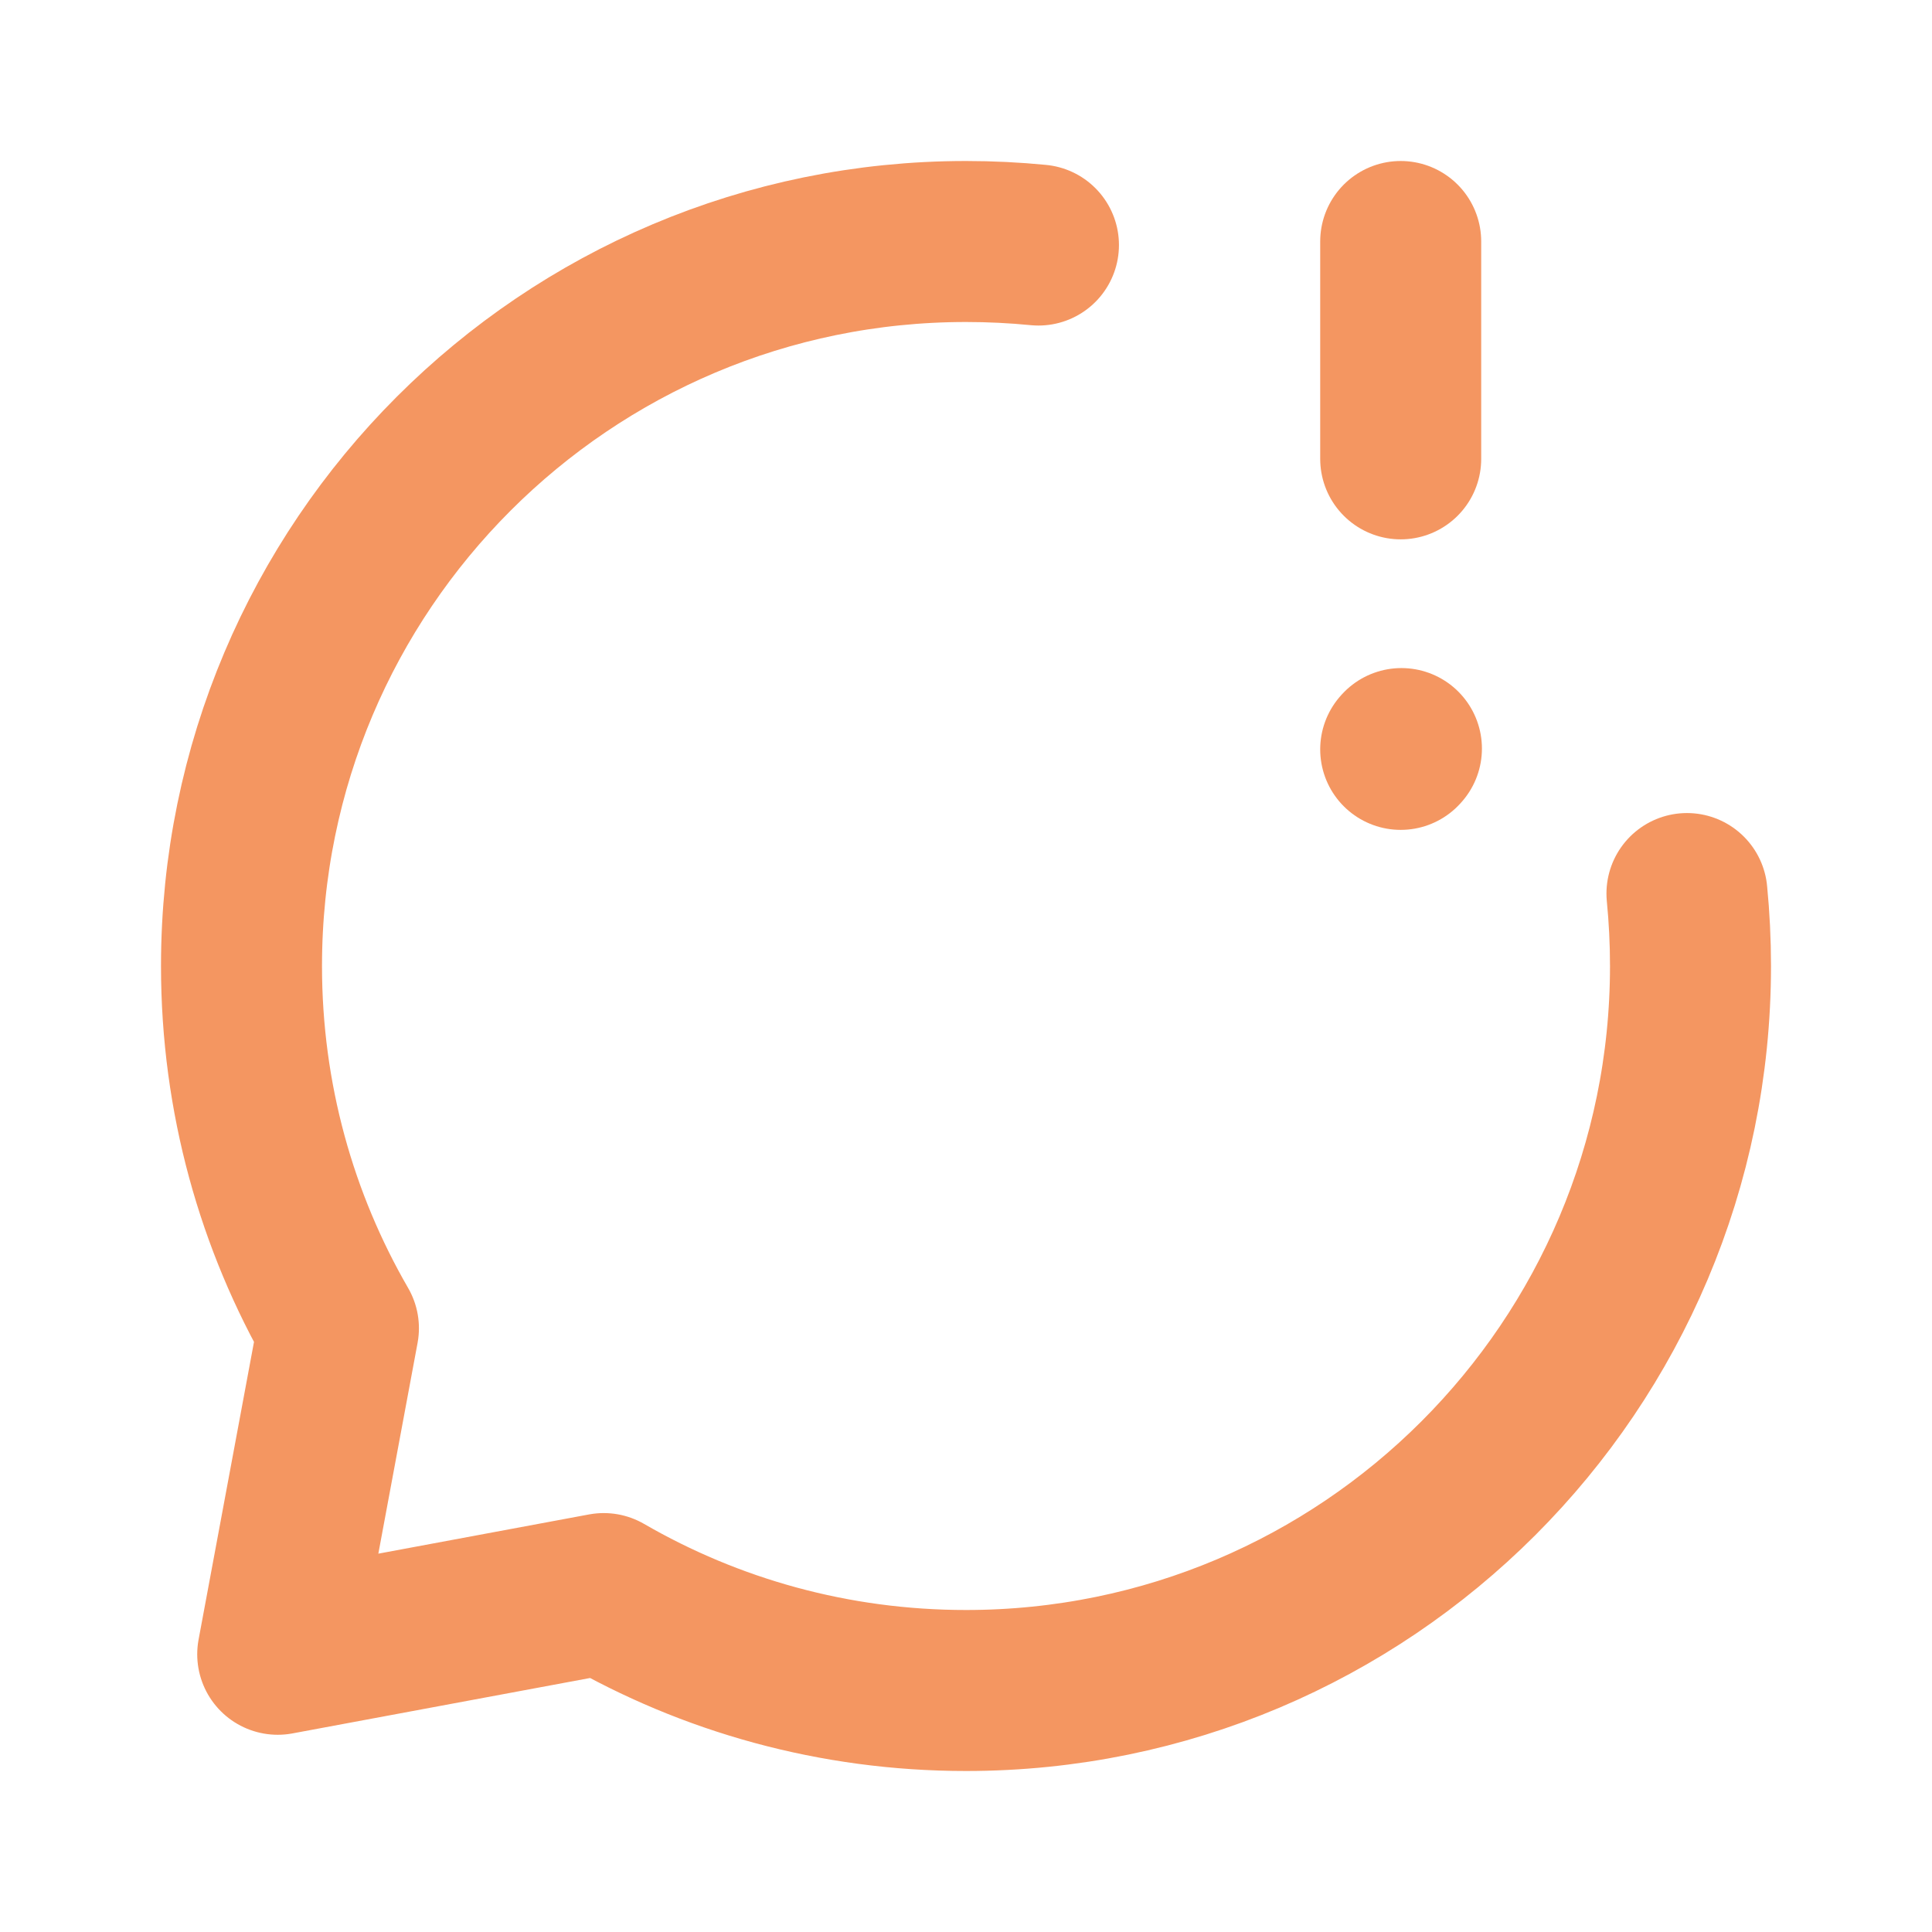 <svg width="24" height="24" viewBox="0 0 24 24" fill="none" xmlns="http://www.w3.org/2000/svg">
<path d="M17.4 3V5.7" stroke="#F49661" stroke-width="2" stroke-linecap="round" stroke-linejoin="round"/>
<path d="M17.4 9.309L17.409 9.299" stroke="#F49661" stroke-width="2" stroke-linecap="round" stroke-linejoin="round"/>
<path d="M12.9 3.044C12.604 3.015 12.304 3 12 3C7.029 3 3 7.029 3 12C3 13.639 3.438 15.176 4.204 16.5L3.45 20.55L7.5 19.796C8.824 20.562 10.361 21 12 21C16.971 21 21 16.971 21 12C21 11.696 20.985 11.396 20.956 11.1" stroke="#F49661" stroke-width="2" stroke-linecap="round" stroke-linejoin="round"/>
</svg>
